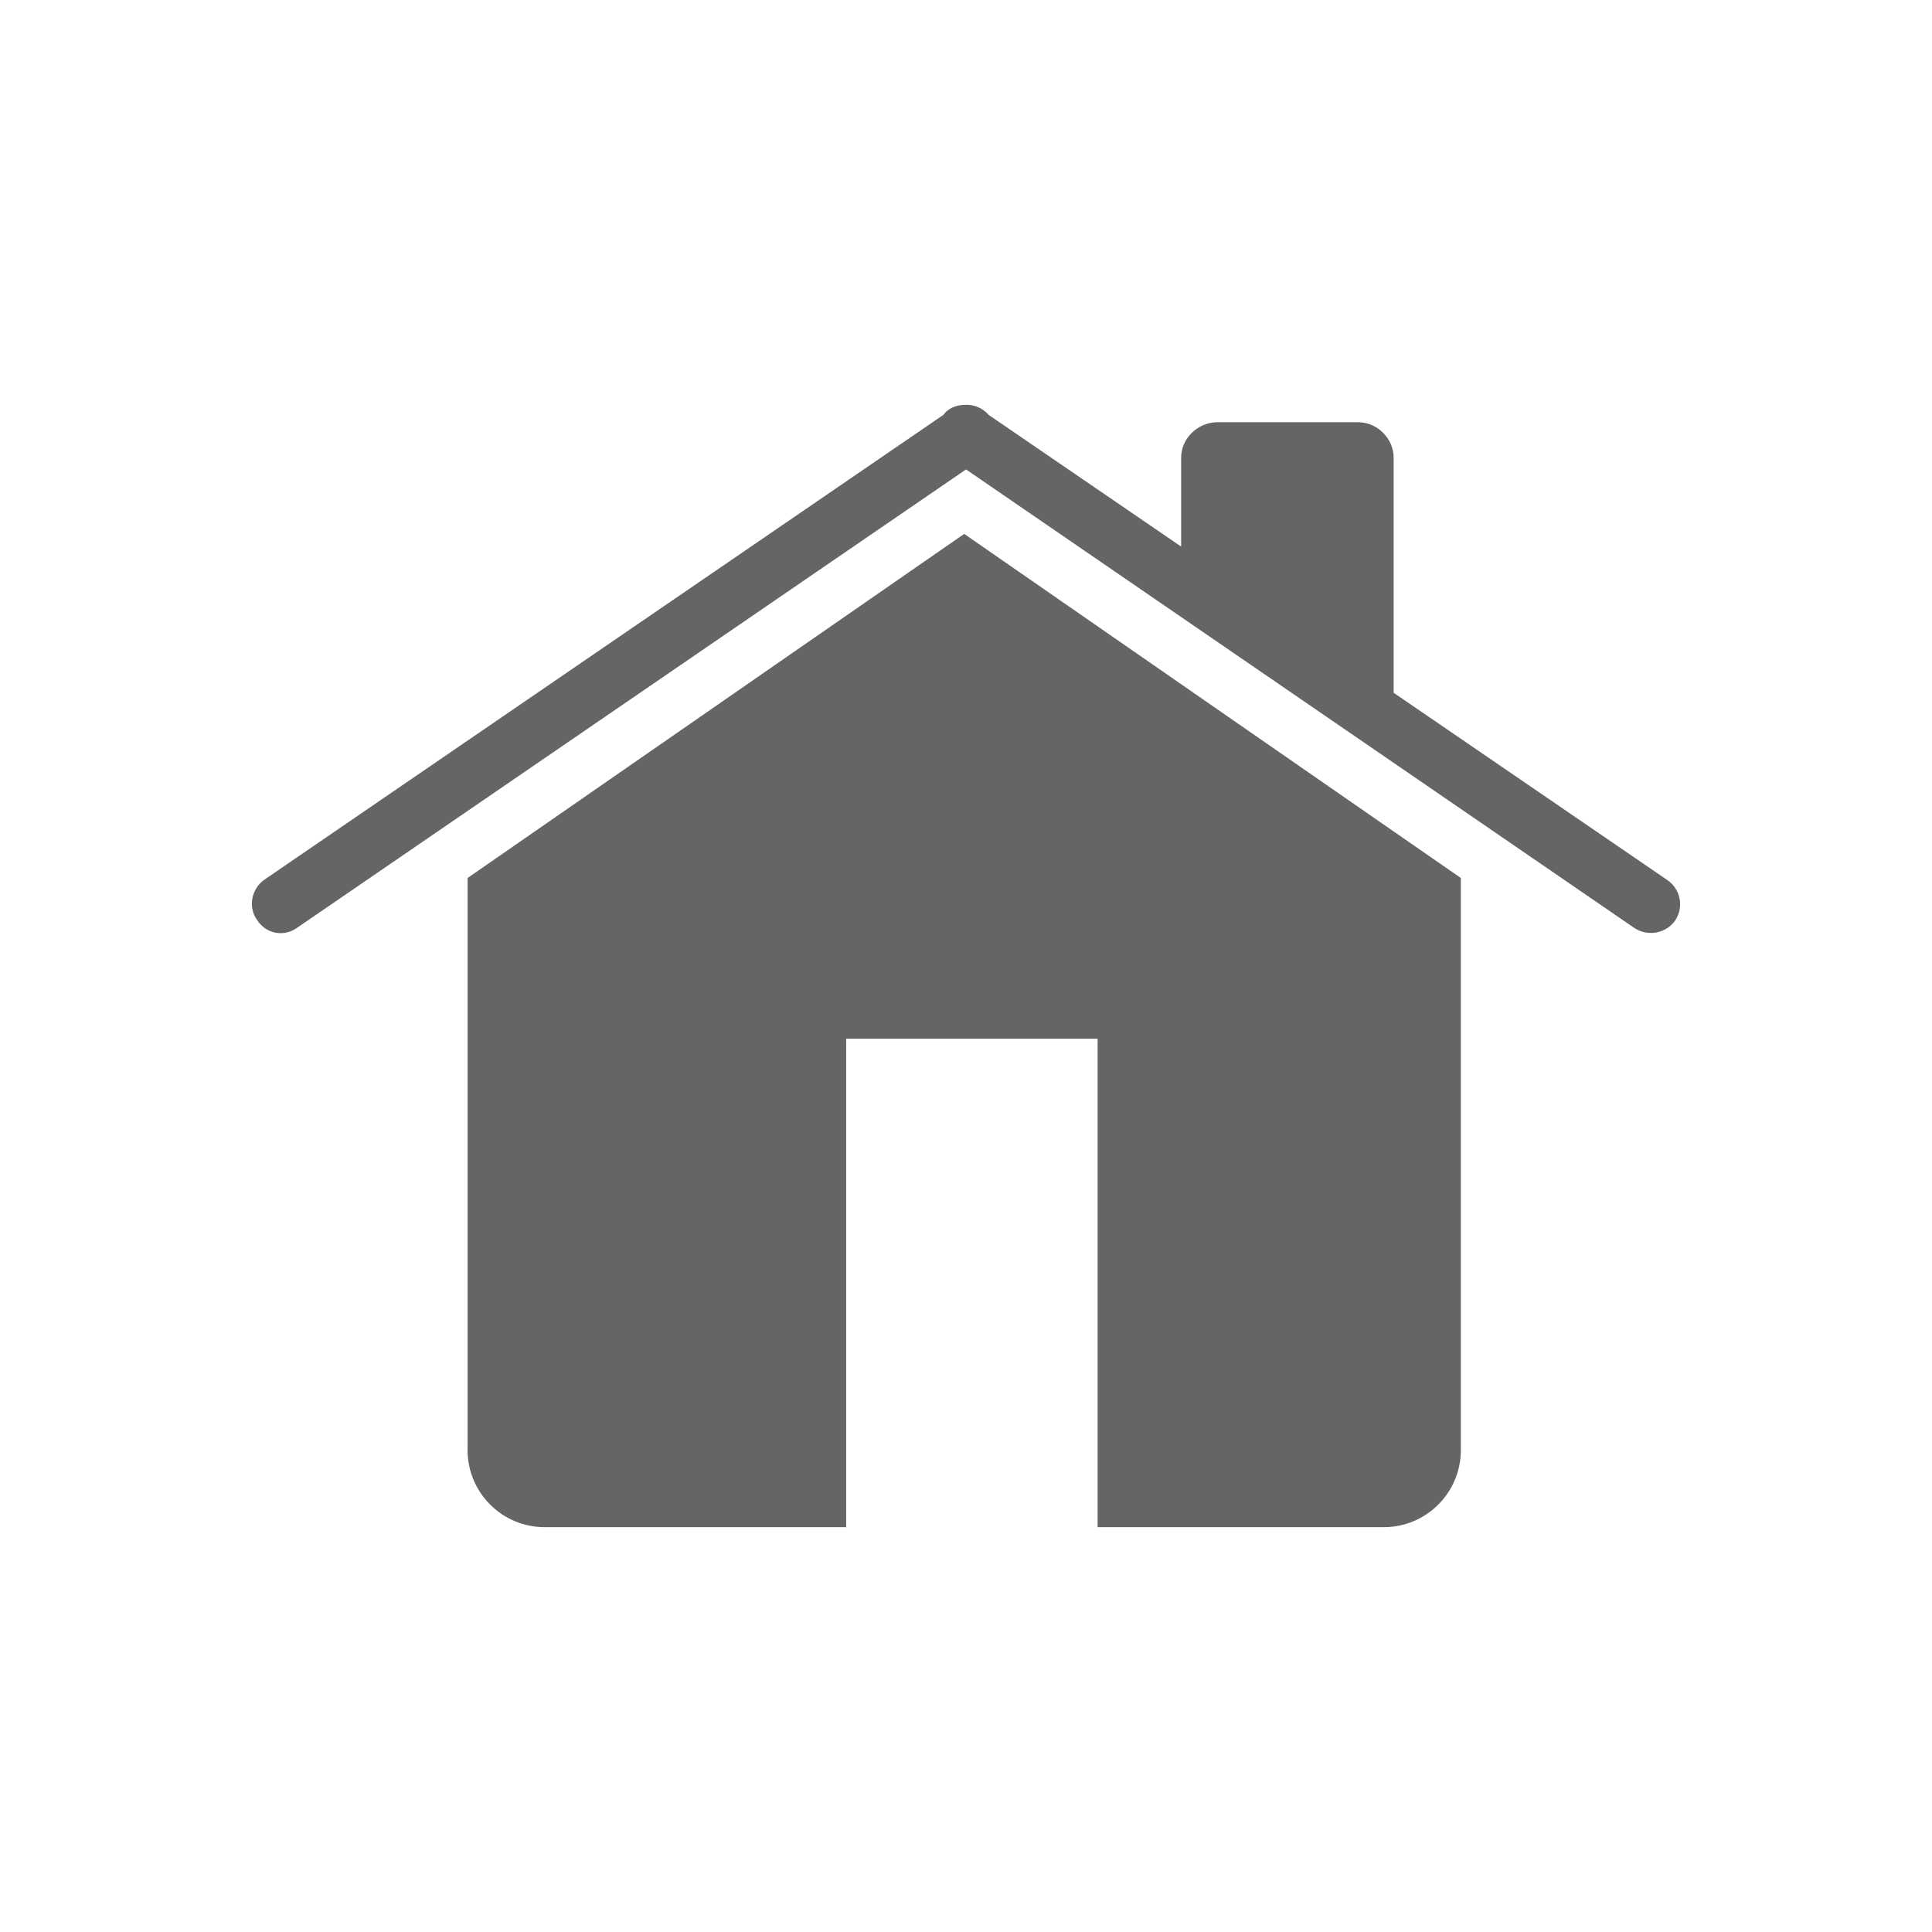 <?xml version="1.0" encoding="utf-8"?>
<!-- Generator: Adobe Illustrator 16.0.0, SVG Export Plug-In . SVG Version: 6.00 Build 0)  -->
<!DOCTYPE svg PUBLIC "-//W3C//DTD SVG 1.1//EN" "http://www.w3.org/Graphics/SVG/1.1/DTD/svg11.dtd">
<svg version="1.1" id="Layer_1" xmlns="http://www.w3.org/2000/svg" xmlns:xlink="http://www.w3.org/1999/xlink" x="0px" y="0px"
	 width="100px" height="100px" viewBox="0 0 100 100" enable-background="new 0 0 100 100" xml:space="preserve">
<g>
	<path fill="#656565" d="M63.019,21.854h7.283c0.986,0,1.833,0.845,1.833,1.833v12.171l14.146,9.68
		c0.706,0.469,0.894,1.41,0.422,2.114c-0.469,0.659-1.41,0.847-2.114,0.377L50.002,24.298L15.365,48.03
		c-0.657,0.47-1.597,0.327-2.066-0.424c-0.471-0.658-0.283-1.598,0.375-2.067l35.151-24.062c0.235-0.329,0.657-0.517,1.08-0.517
		c0.471-0.047,0.94,0.141,1.27,0.517l9.961,6.814v-4.604C61.137,22.7,61.983,21.854,63.019,21.854z M24.202,45.445l25.705-17.811
		l25.706,17.811v29.607c0,2.209-1.785,3.994-3.994,3.994H56.814V53.763H43.798v25.283H28.196c-2.21,0-3.994-1.785-3.994-3.994
		V45.445z"/>
</g>
</svg>

